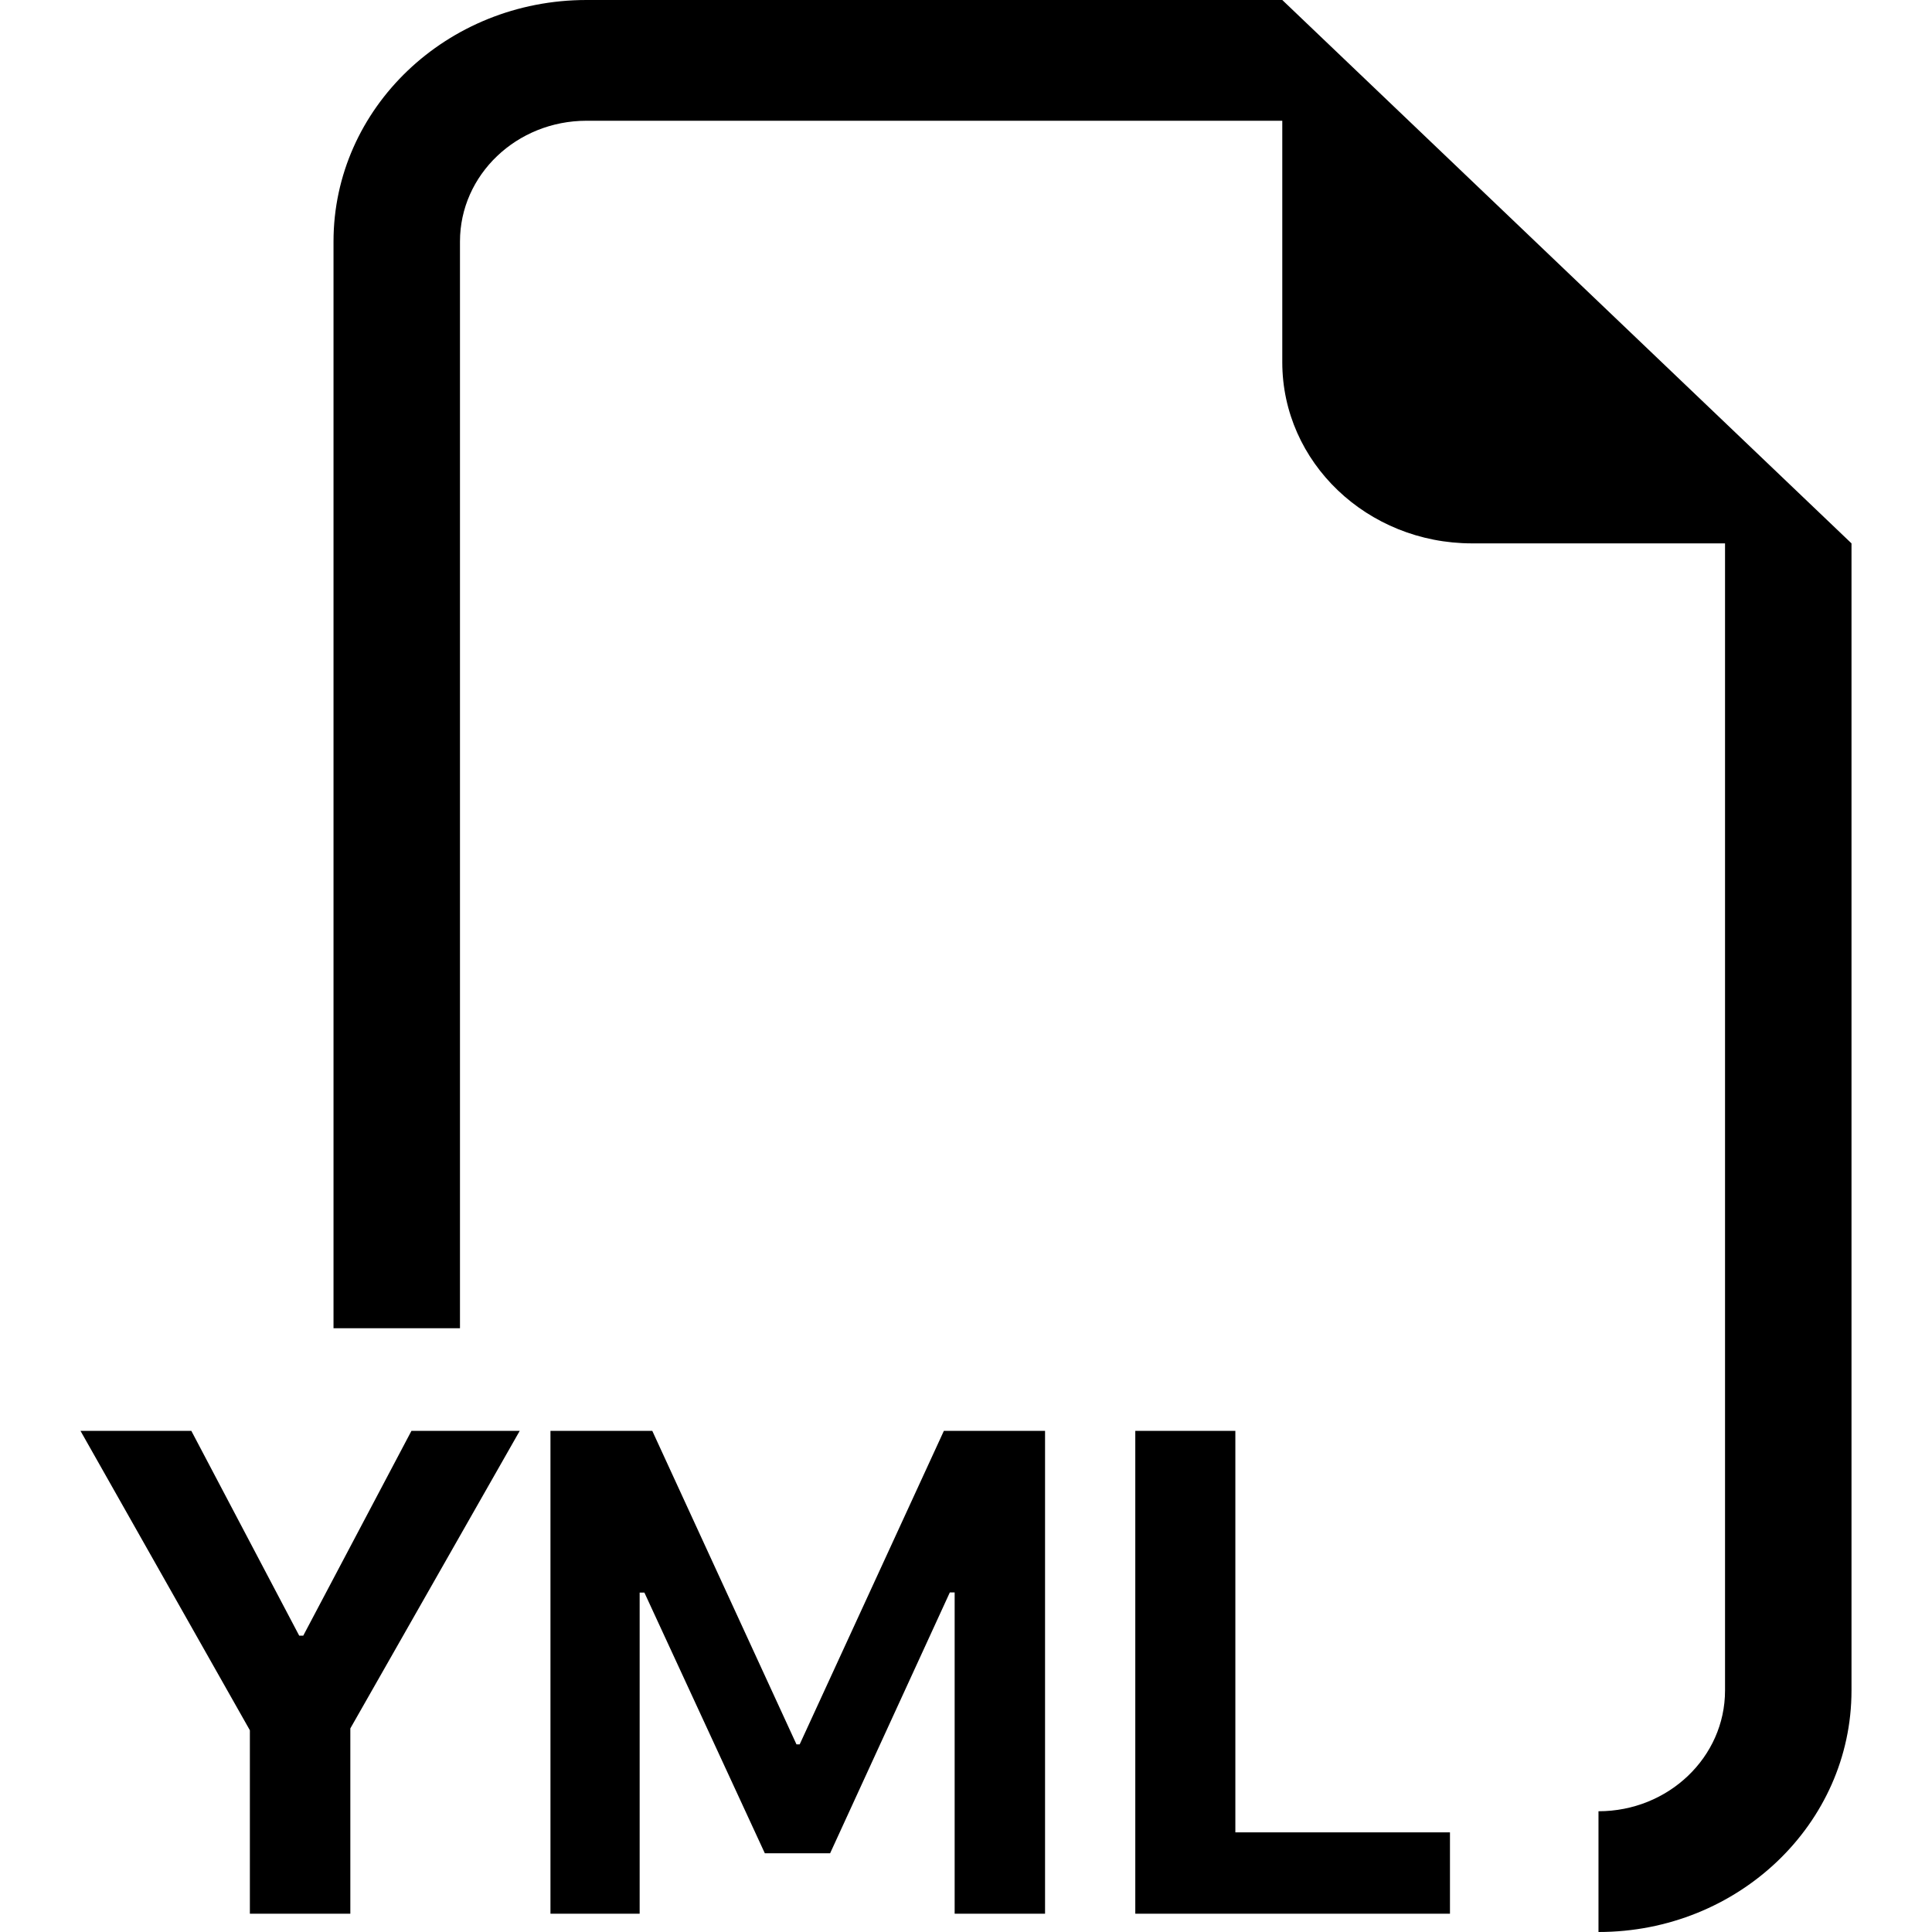 <?xml version="1.0" encoding="UTF-8"?>
<svg width="24px" height="24px" viewBox="0 0 24 24" version="1.1" xmlns="http://www.w3.org/2000/svg" xmlns:xlink="http://www.w3.org/1999/xlink">
    <title>yaml</title>
    <g id="yaml" stroke="none" stroke-width="1" fill="none" fill-rule="evenodd">
        <g transform="translate(1, 0)" fill="#000000" fill-rule="nonzero" id="Shape">
            <path d="M22,6.75 L22,21 C22,22.657 20.593,24 18.857,24 L18.857,22.5 C19.725,22.5 20.429,21.828 20.429,21 L20.429,6.75 L17.286,6.75 C15.984,6.75 14.929,5.743 14.929,4.5 L14.929,1.5 L6.286,1.5 C5.418,1.5 4.714,2.172 4.714,3 L4.714,16.5 L3.143,16.5 L3.143,3 C3.143,1.343 4.55,0 6.286,0 L14.929,0 L22,6.75 Z M3.352,23.773 L3.352,21.471 L5.456,17.775 L4.111,17.775 L2.767,20.319 L2.717,20.319 L1.377,17.775 L0,17.775 L2.104,21.494 L2.104,23.773 L3.352,23.773 Z M6.946,23.773 L6.946,19.784 L7.005,19.784 L8.501,23.022 L9.312,23.022 L10.799,19.782 L10.859,19.782 L10.859,23.773 L11.982,23.773 L11.982,17.775 L10.725,17.775 L8.934,21.669 L8.894,21.669 L7.103,17.775 L5.838,17.775 L5.838,23.773 L6.946,23.773 Z M14.347,22.762 L17.012,22.762 L17.012,23.773 L13.103,23.773 L13.103,17.775 L14.346,17.775 L14.346,22.762 L14.347,22.762 Z"></path>
        </g>
    </g>
</svg>